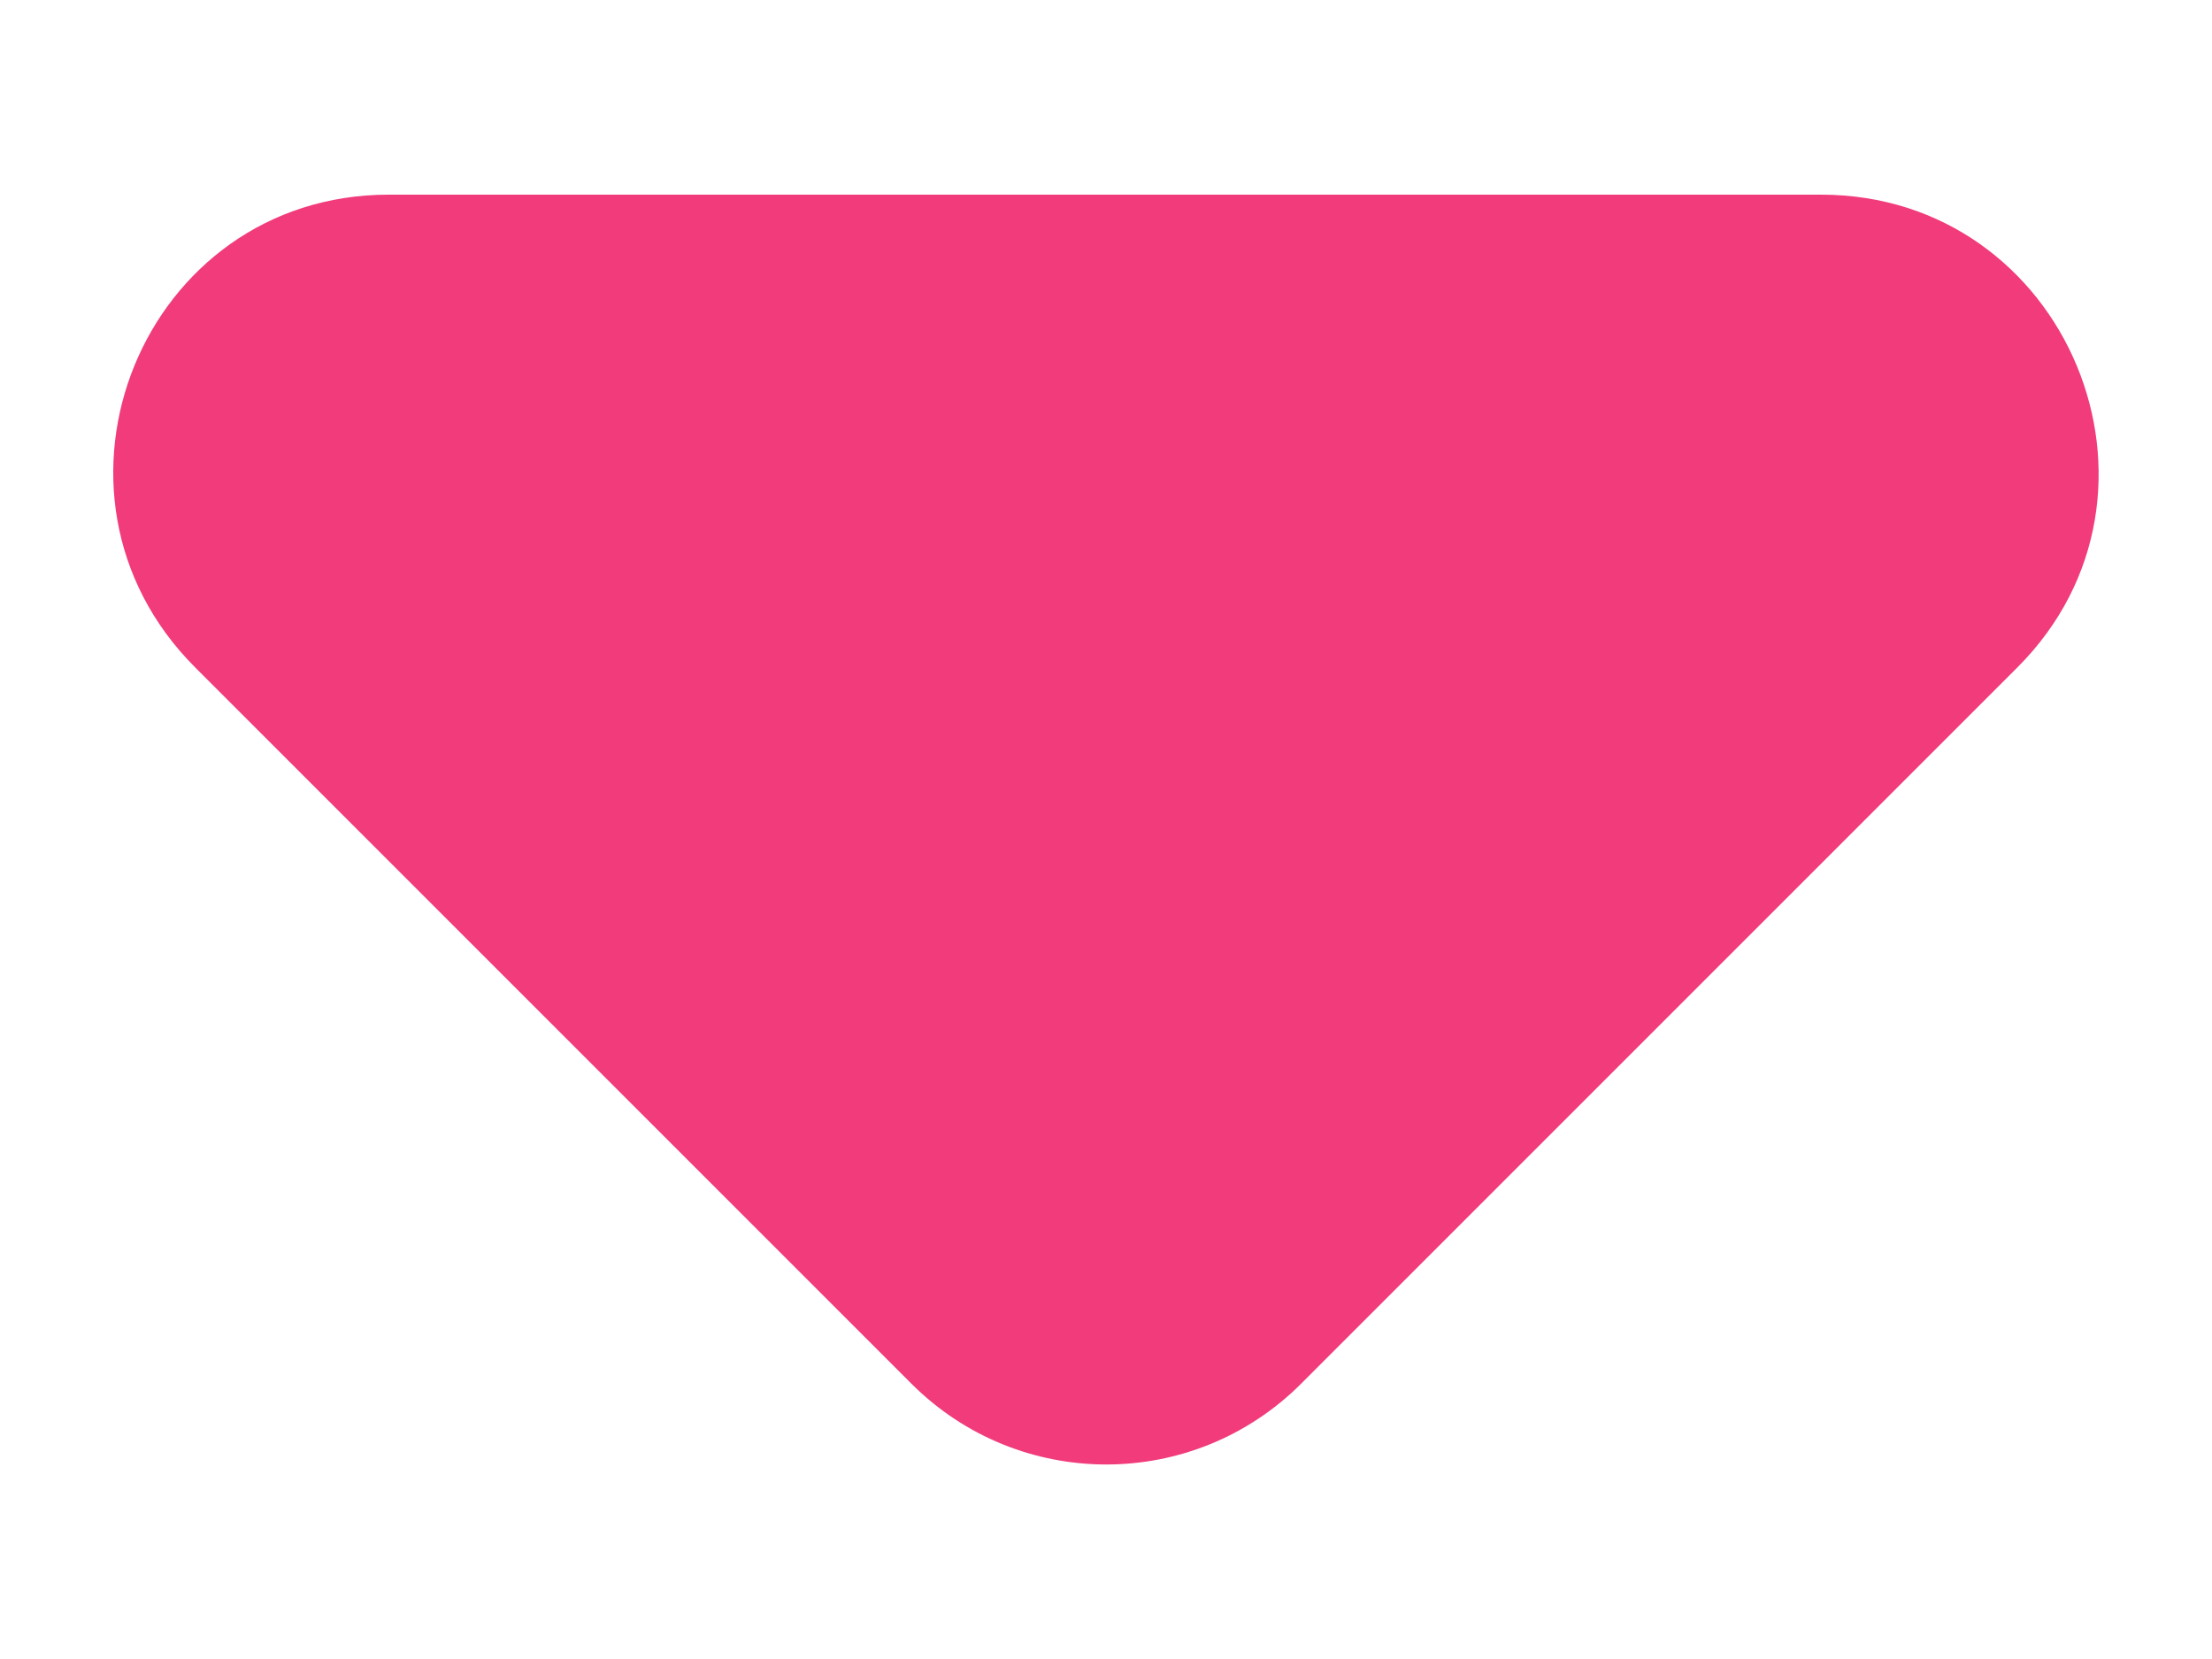 <?xml version="1.0" encoding="UTF-8"?>
<svg width="8px" height="6px" viewBox="0 0 8 6" version="1.1" xmlns="http://www.w3.org/2000/svg" xmlns:xlink="http://www.w3.org/1999/xlink">
    <title>Slice 1</title>
    <g id="Page-1" stroke="none" stroke-width="1" fill="none" fill-rule="evenodd">
        <g id="Group" fill="#F13B7B" fill-rule="nonzero">
            <path d="M0.706,2.414 L3.296,5.004 C3.686,5.394 4.316,5.394 4.706,5.004 L7.296,2.414 C7.926,1.784 7.476,0.704 6.586,0.704 L1.406,0.704 C0.516,0.704 0.076,1.784 0.706,2.414 Z" id="Path"></path>
        </g>
    </g>
</svg>